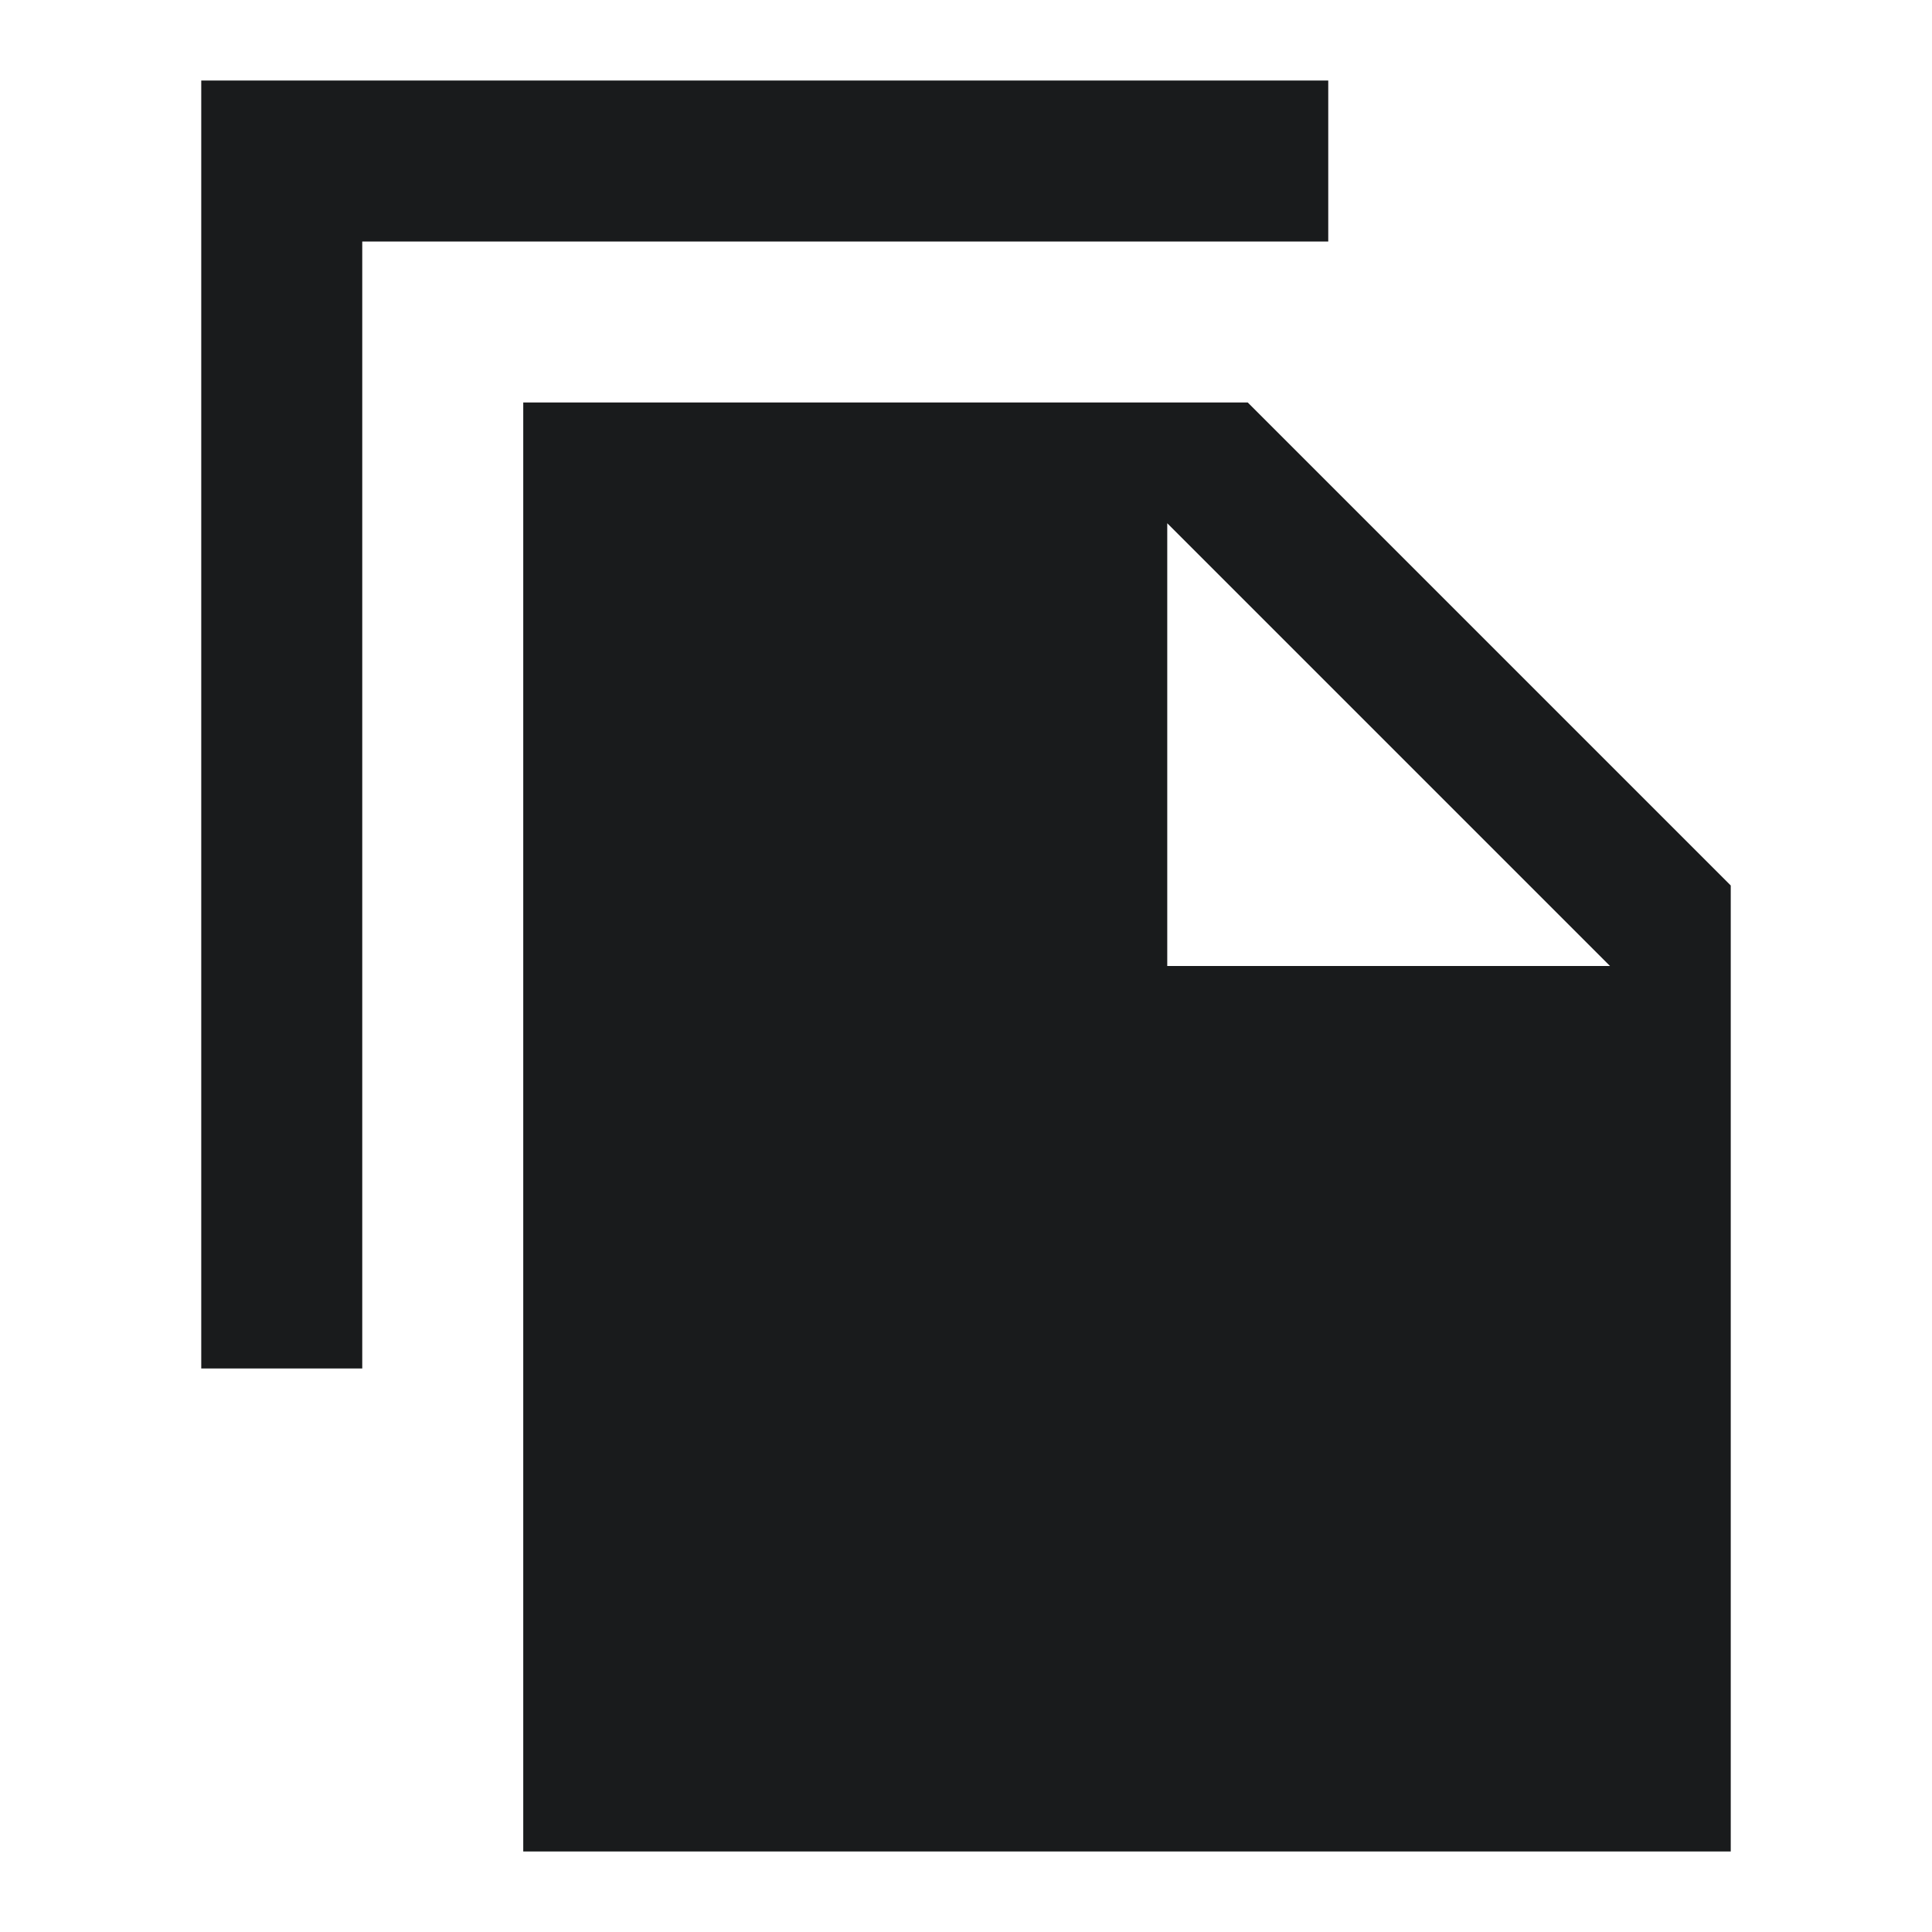 <svg width="18" height="18" viewBox="0 0 18 18" fill="none" xmlns="http://www.w3.org/2000/svg">
<path fill-rule="evenodd" clip-rule="evenodd" d="M12.375 0.75H1.875V12.75H3.375V2.25H12.375V0.75ZM11.625 3.75L16.125 8.25V17.25H4.875V3.75H11.625ZM15 9H10.875V4.875L15 9Z" fill="#191B1C"/>
</svg>
